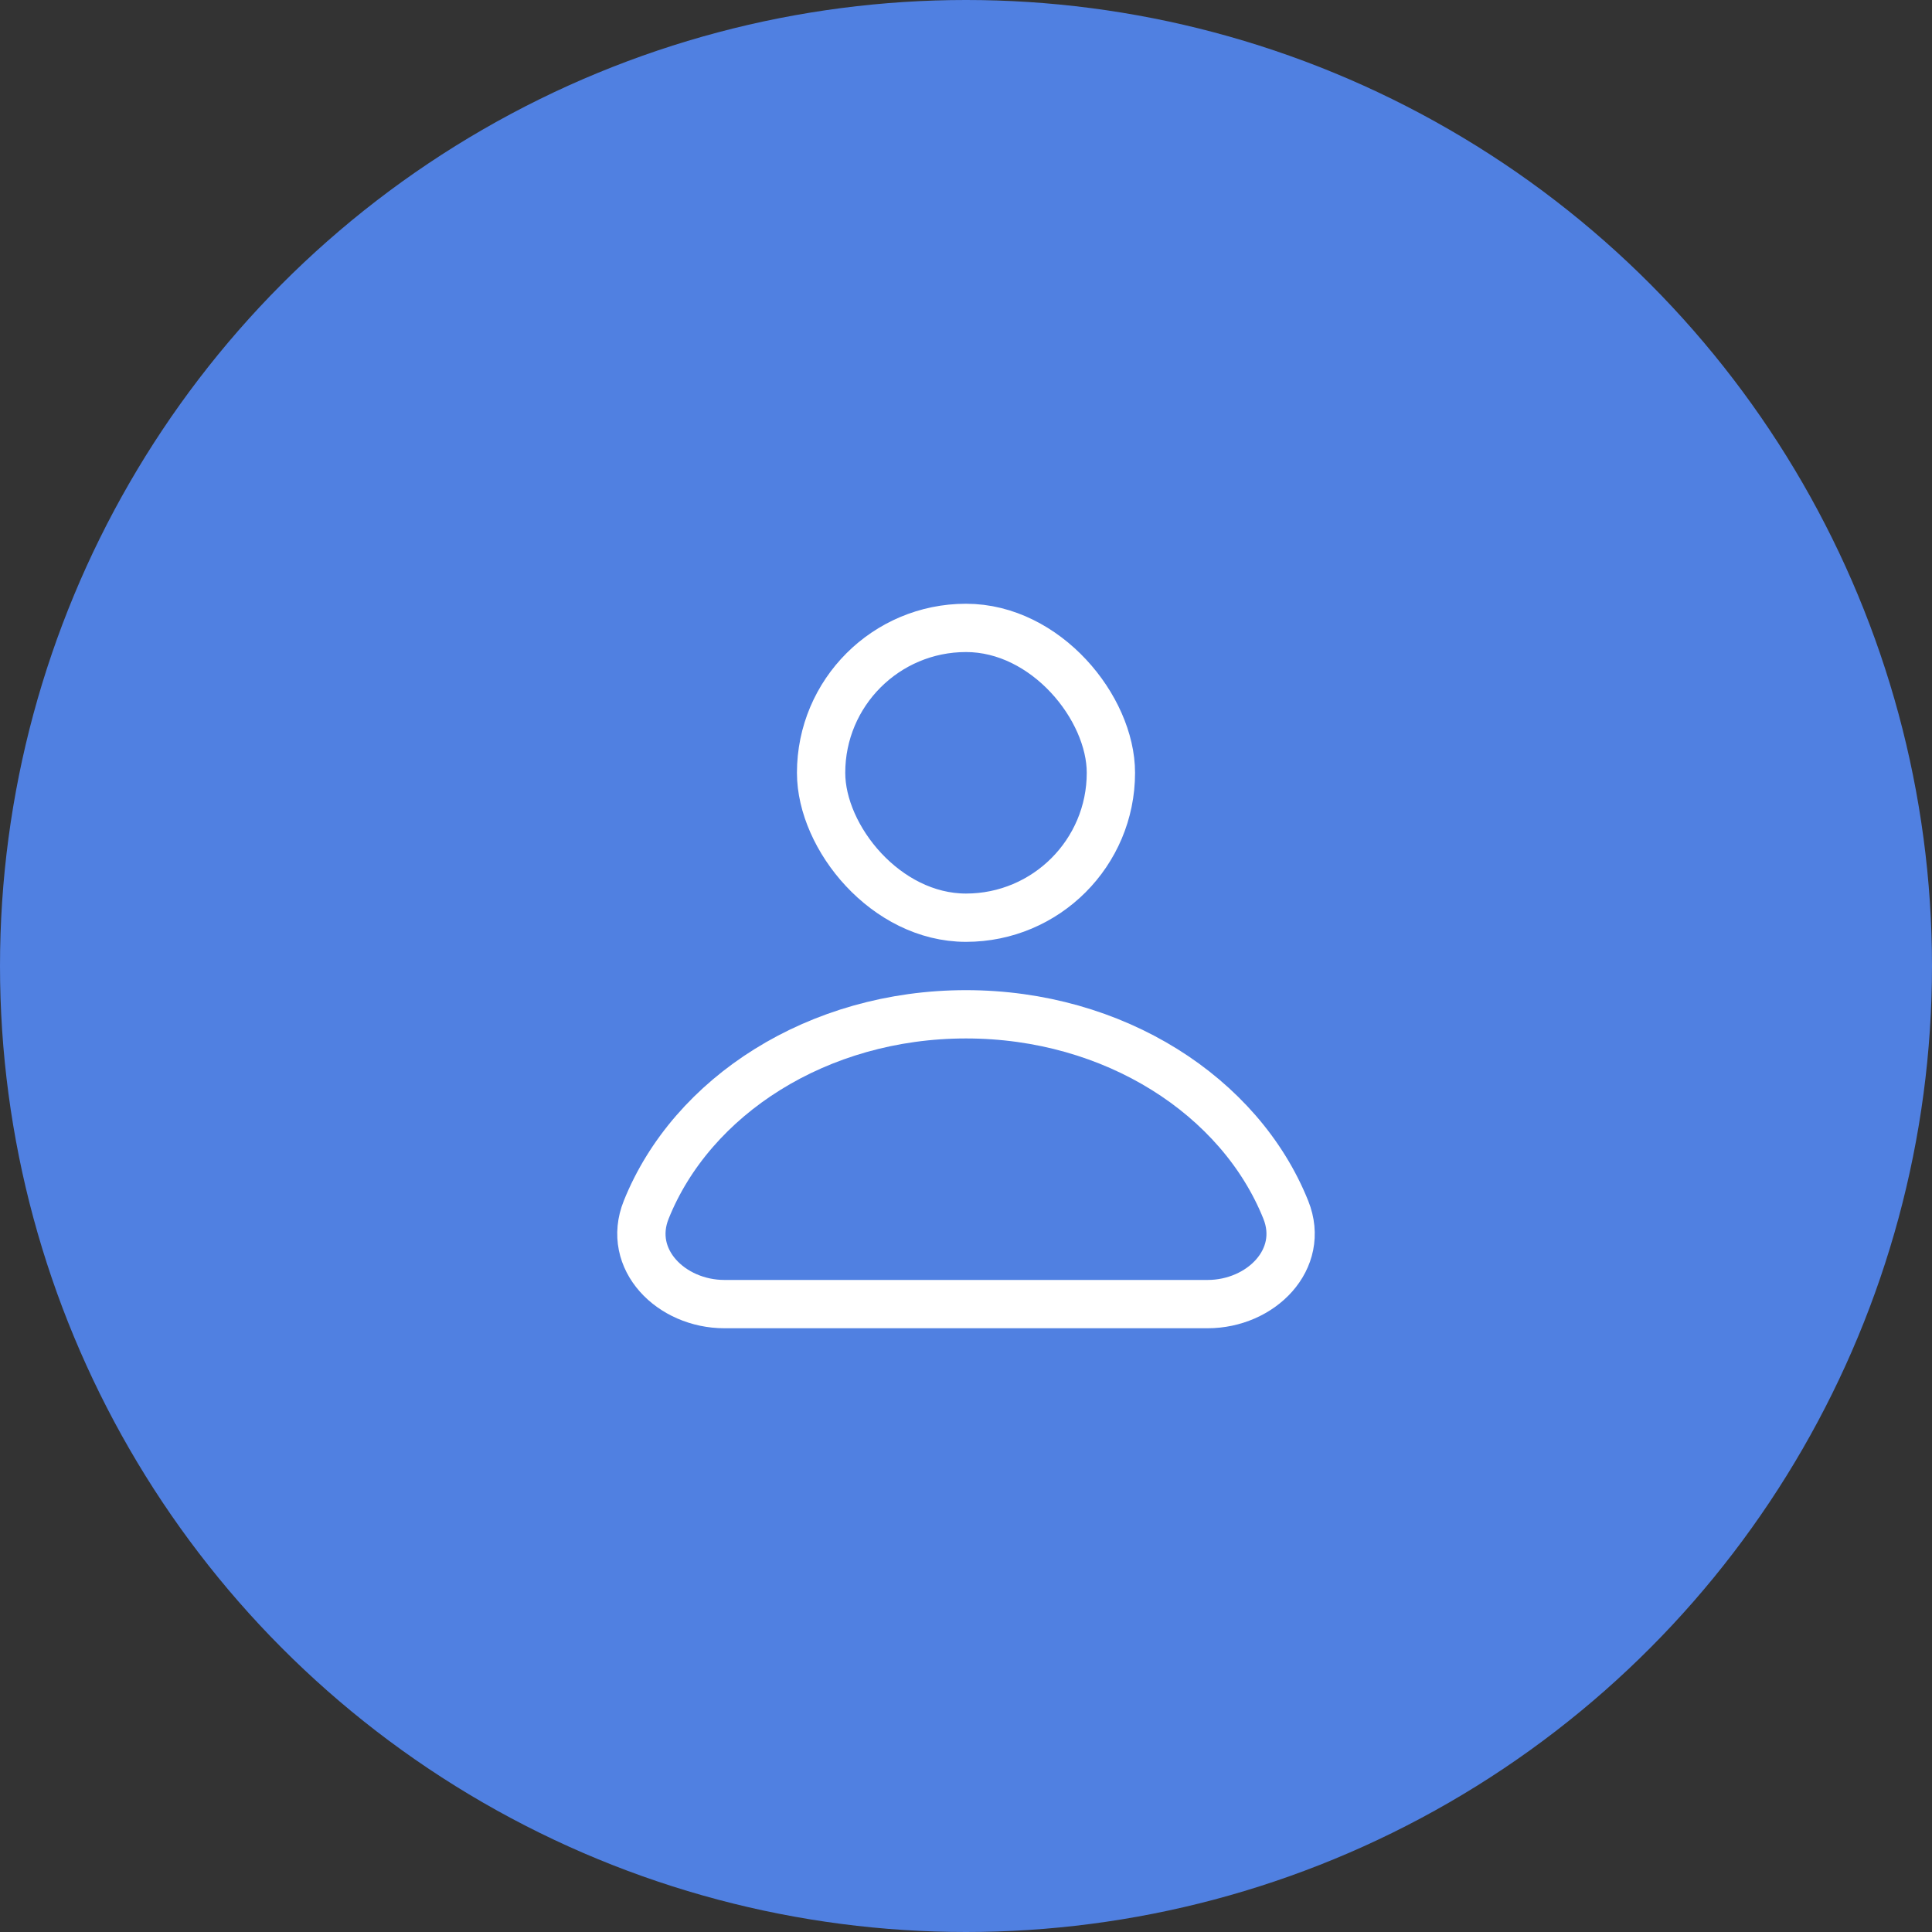 <svg width="60" height="60" viewBox="0 0 60 60" fill="none" xmlns="http://www.w3.org/2000/svg">
<rect x="0" y="0" width="60" height="60" fill="#333333" stroke="none"/>
<circle cx="30" cy="30" r="30" fill="#5080E1"/>
<rect x="25.5" y="19.5" width="9" height="9" rx="4.5" stroke="white" stroke-width="1.5"/>
<path d="M39.932 37.572C40.549 39.11 39.158 40.5 37.502 40.5C35.596 40.5 32.939 40.5 30 40.5C27.061 40.5 24.404 40.5 22.498 40.5C20.842 40.5 19.451 39.11 20.068 37.572C21.485 34.039 25.397 31.5 30 31.5C34.603 31.5 38.515 34.039 39.932 37.572Z" stroke="white" stroke-width="1.5"/>
</svg>
